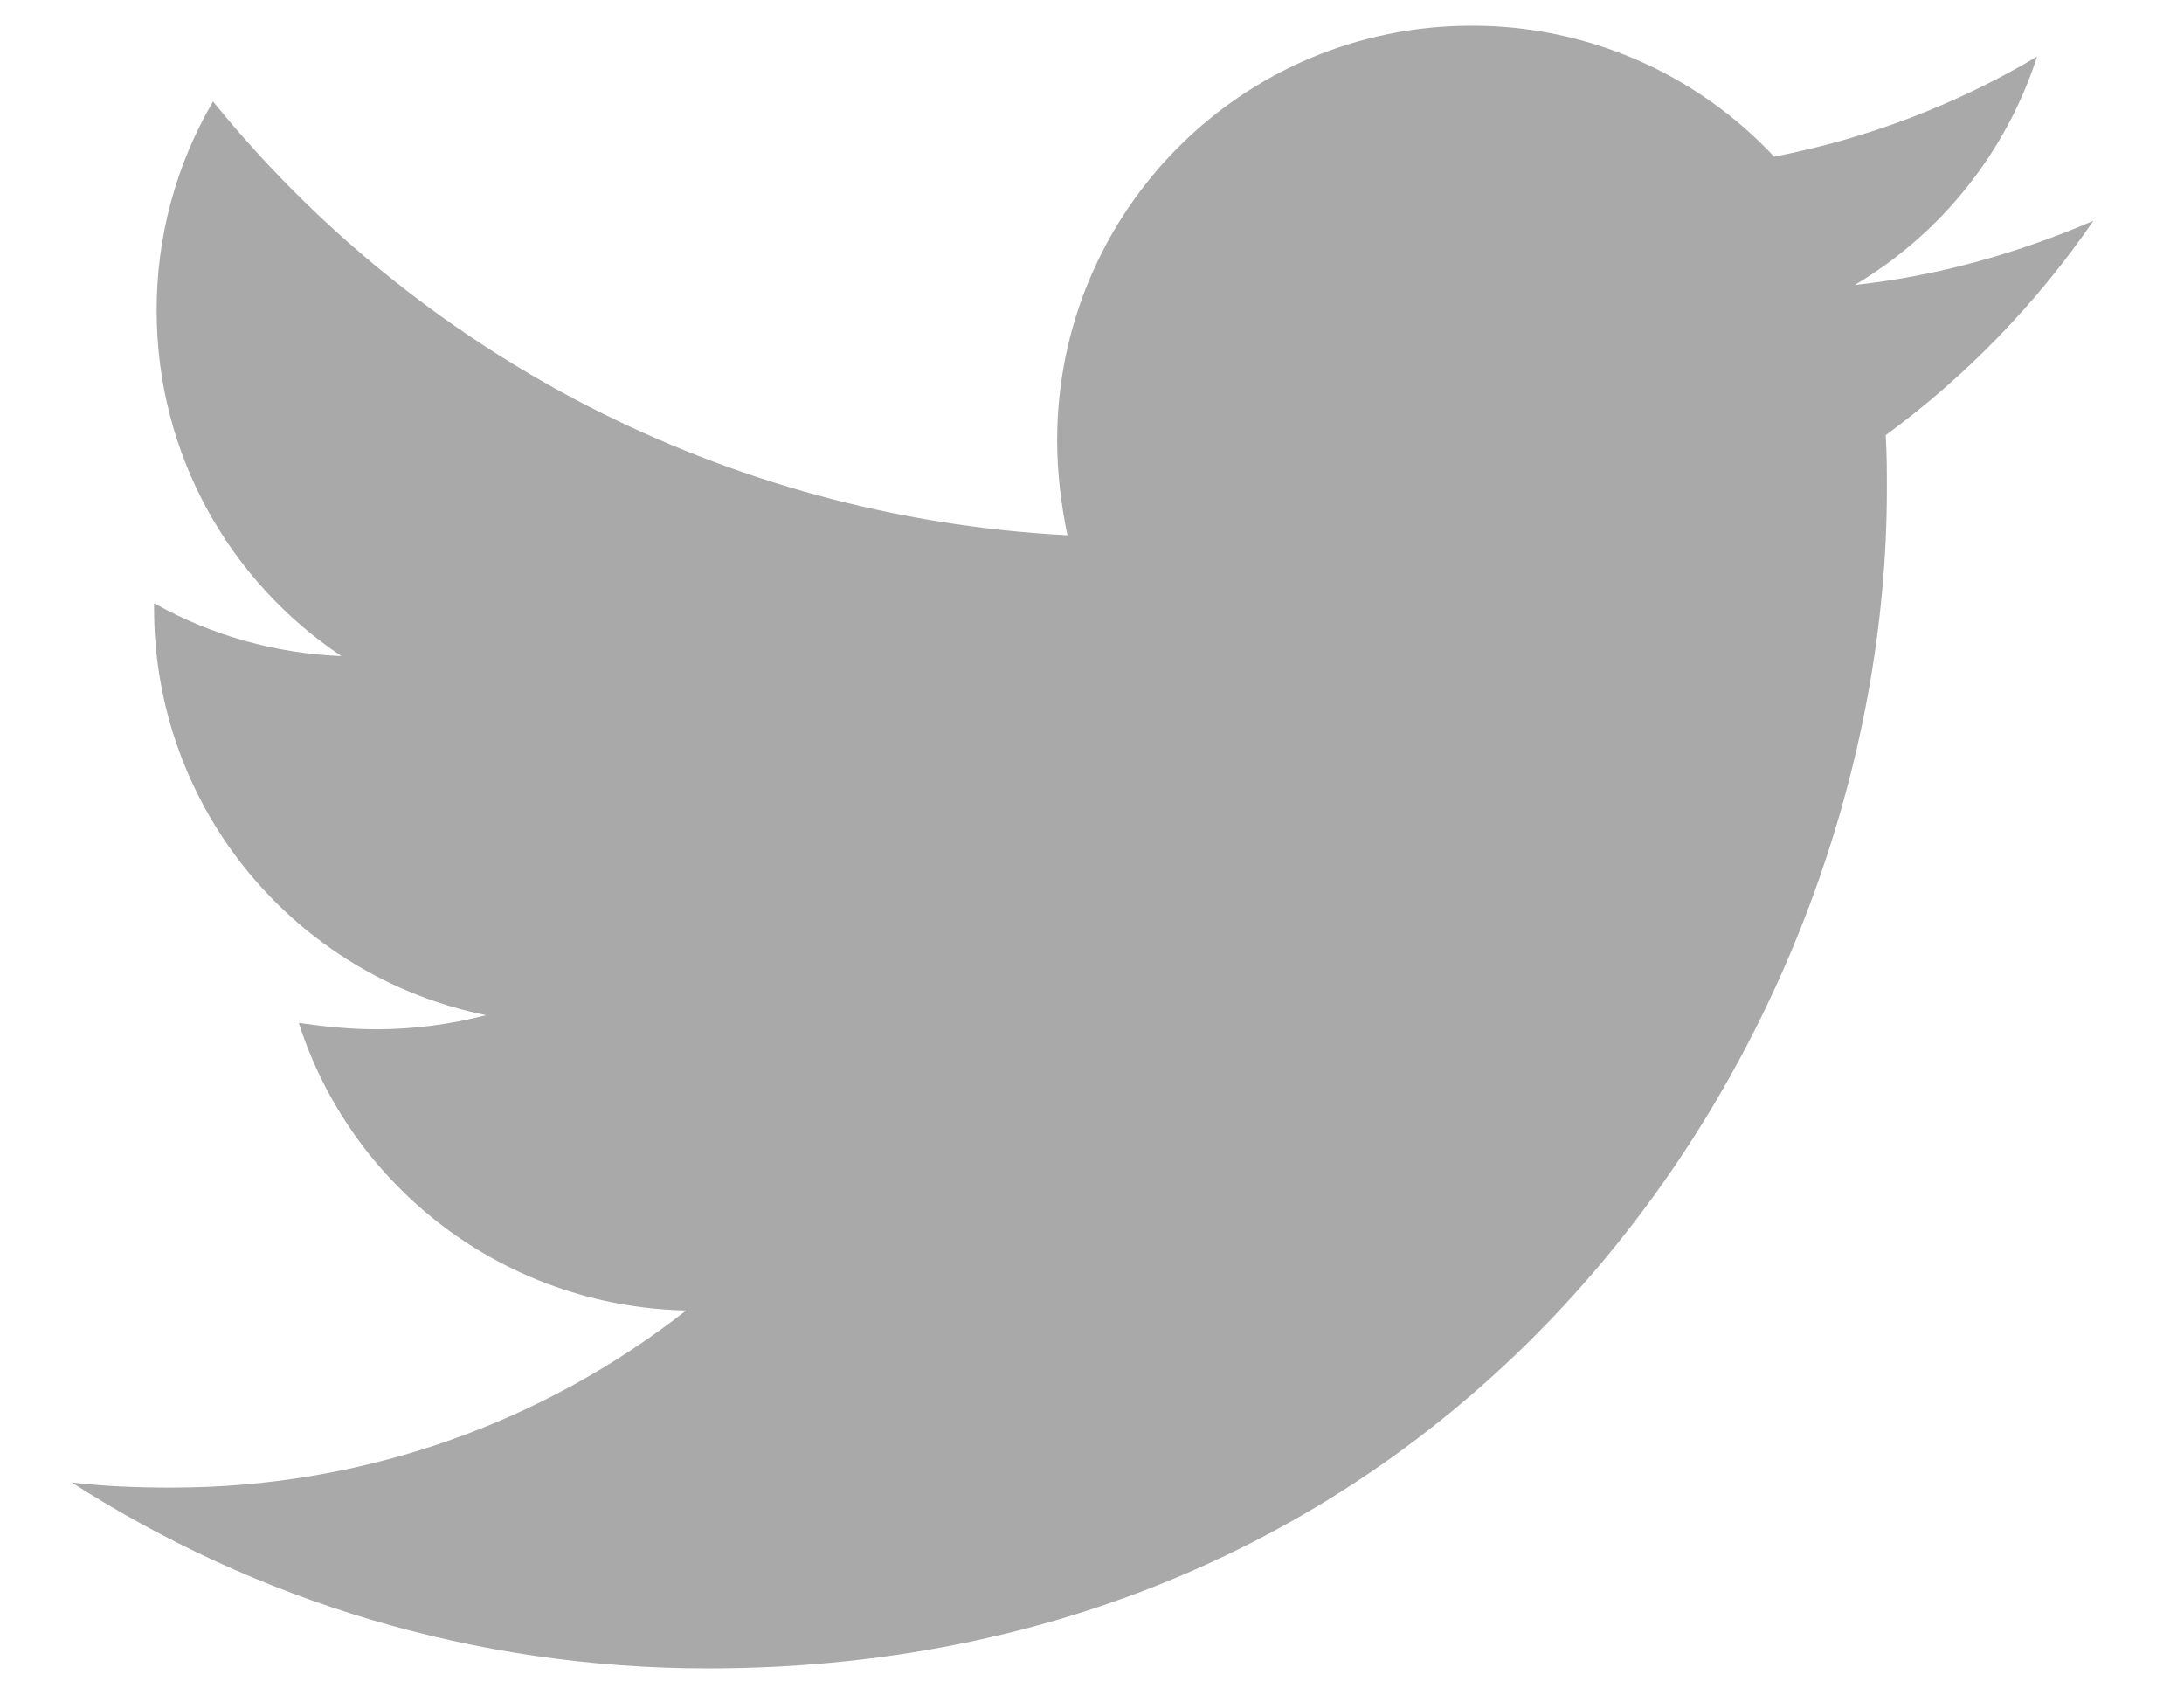 <svg width="22" height="17" viewBox="0 0 22 17" fill="none" xmlns="http://www.w3.org/2000/svg">
<path d="M21.087 2.224C20.338 2.547 19.523 2.78 18.684 2.87C19.555 2.352 20.208 1.534 20.52 0.57C19.702 1.056 18.806 1.397 17.871 1.578C17.481 1.161 17.009 0.828 16.484 0.601C15.959 0.374 15.393 0.258 14.822 0.259C12.509 0.259 10.649 2.134 10.649 4.434C10.649 4.757 10.688 5.08 10.752 5.391C7.288 5.21 4.2 3.556 2.146 1.022C1.772 1.661 1.576 2.389 1.578 3.13C1.578 4.579 2.315 5.856 3.439 6.608C2.776 6.582 2.13 6.4 1.552 6.076V6.128C1.552 8.157 2.986 9.838 4.897 10.225C4.538 10.318 4.169 10.366 3.798 10.367C3.527 10.367 3.27 10.34 3.01 10.303C3.539 11.958 5.078 13.159 6.912 13.199C5.477 14.322 3.681 14.983 1.73 14.983C1.38 14.983 1.057 14.971 0.722 14.931C2.572 16.119 4.768 16.804 7.132 16.804C14.807 16.804 19.007 10.445 19.007 4.926C19.007 4.745 19.007 4.564 18.995 4.383C19.807 3.788 20.52 3.051 21.087 2.224Z" fill="#A9A9A9"/>
</svg>
